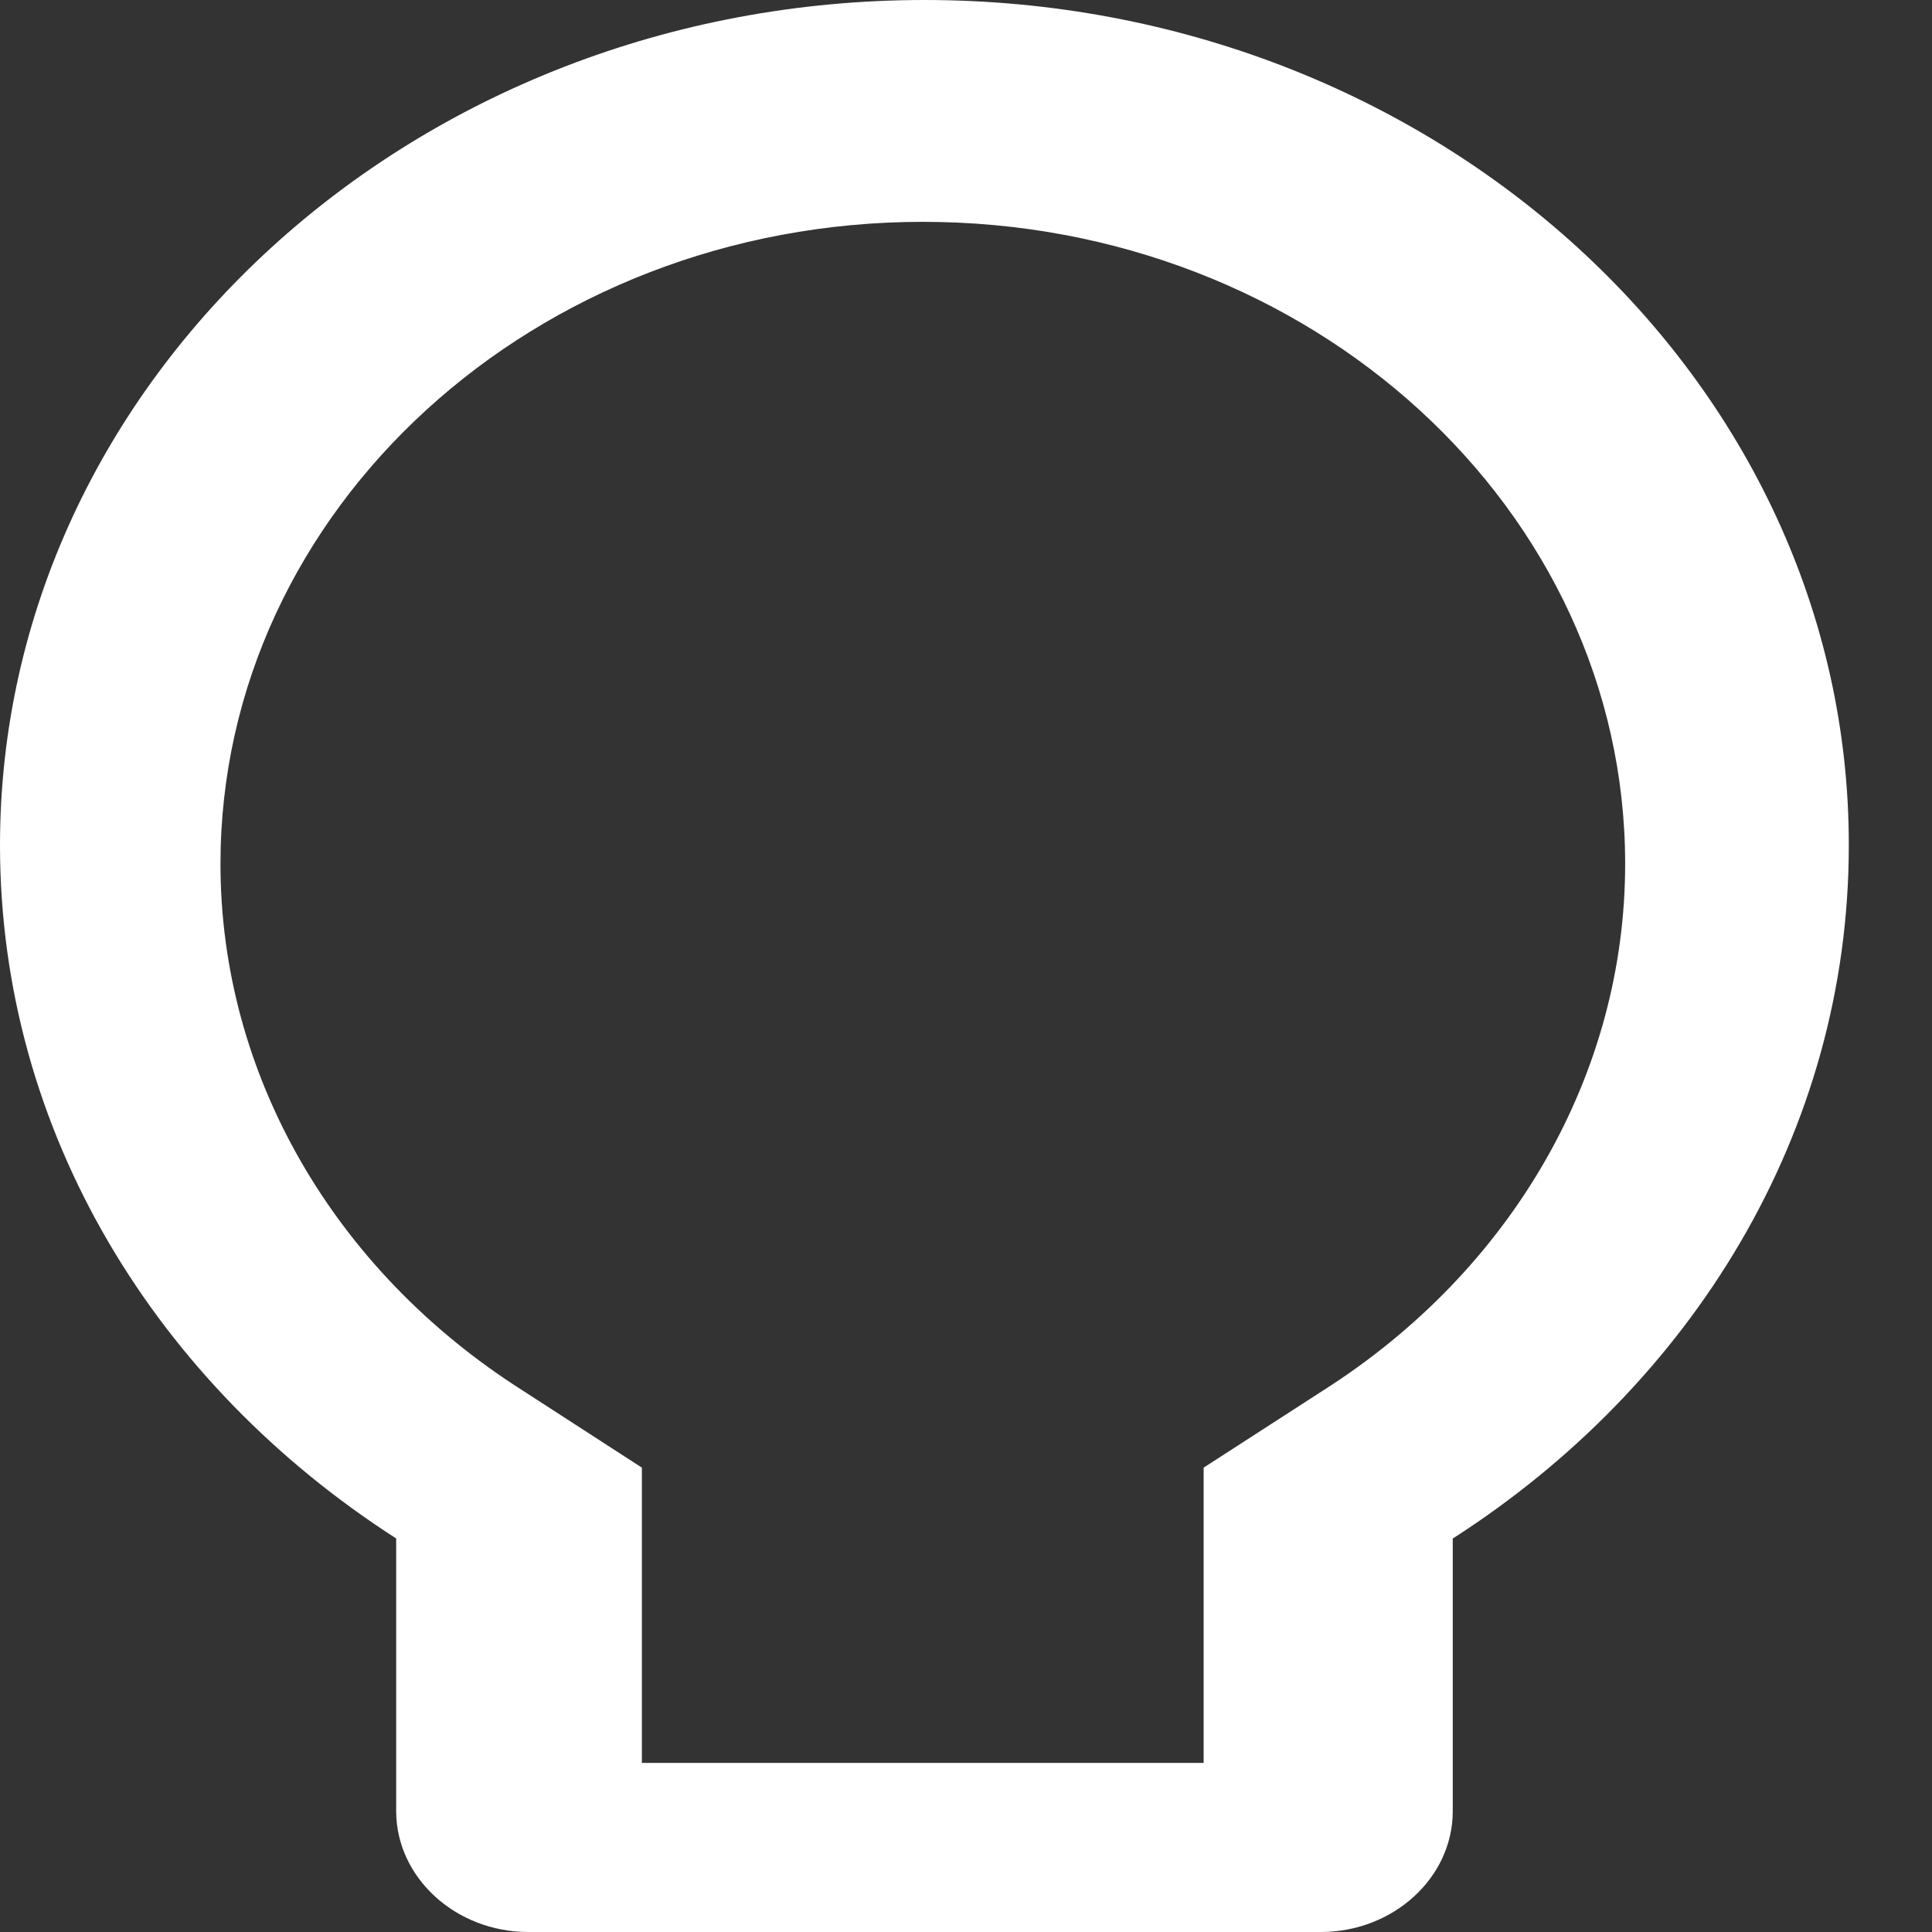 <?xml version="1.0" encoding="utf-8"?>
<!-- Generator: Adobe Illustrator 15.0.0, SVG Export Plug-In . SVG Version: 6.00 Build 0)  -->
<!DOCTYPE svg PUBLIC "-//W3C//DTD SVG 1.1//EN" "http://www.w3.org/Graphics/SVG/1.1/DTD/svg11.dtd">
<svg version="1.1" id="Layer_1" xmlns="http://www.w3.org/2000/svg" xmlns:xlink="http://www.w3.org/1999/xlink" x="0px" y="0px"
	 width="17px" height="17px" viewBox="0 0 17 17" enable-background="new 0 0 17 17" xml:space="preserve">
<rect x="0" y="0" width="17" height="17" fill="#333333" stroke="none"/>
<g id="icon-bid" transform="translate(1, 34)">
	<path fill="#FFFFFF" d="M7.135-34C2.649-34-1-30.664-1-26.563c0,2.53,1.383,4.75,3.486,6.1v2.4C2.487-17.479,3.009-17,3.649-17
		h6.973c0.639,0,1.161-0.479,1.161-1.062v-2.4c2.103-1.35,3.485-3.57,3.485-6.1C15.271-30.664,11.621-34,7.135-34L7.135-34z
		 M9.591-21.086v2.598H4.648v-2.598l-1.051-0.68c-1.669-1.061-2.657-2.789-2.657-4.632c0-3.119,2.769-5.65,6.181-5.65
		c3.412,0,6.179,2.531,6.179,5.65c0,1.843-0.988,3.571-2.656,4.632L9.591-21.086z"/>
</g>
</svg>
